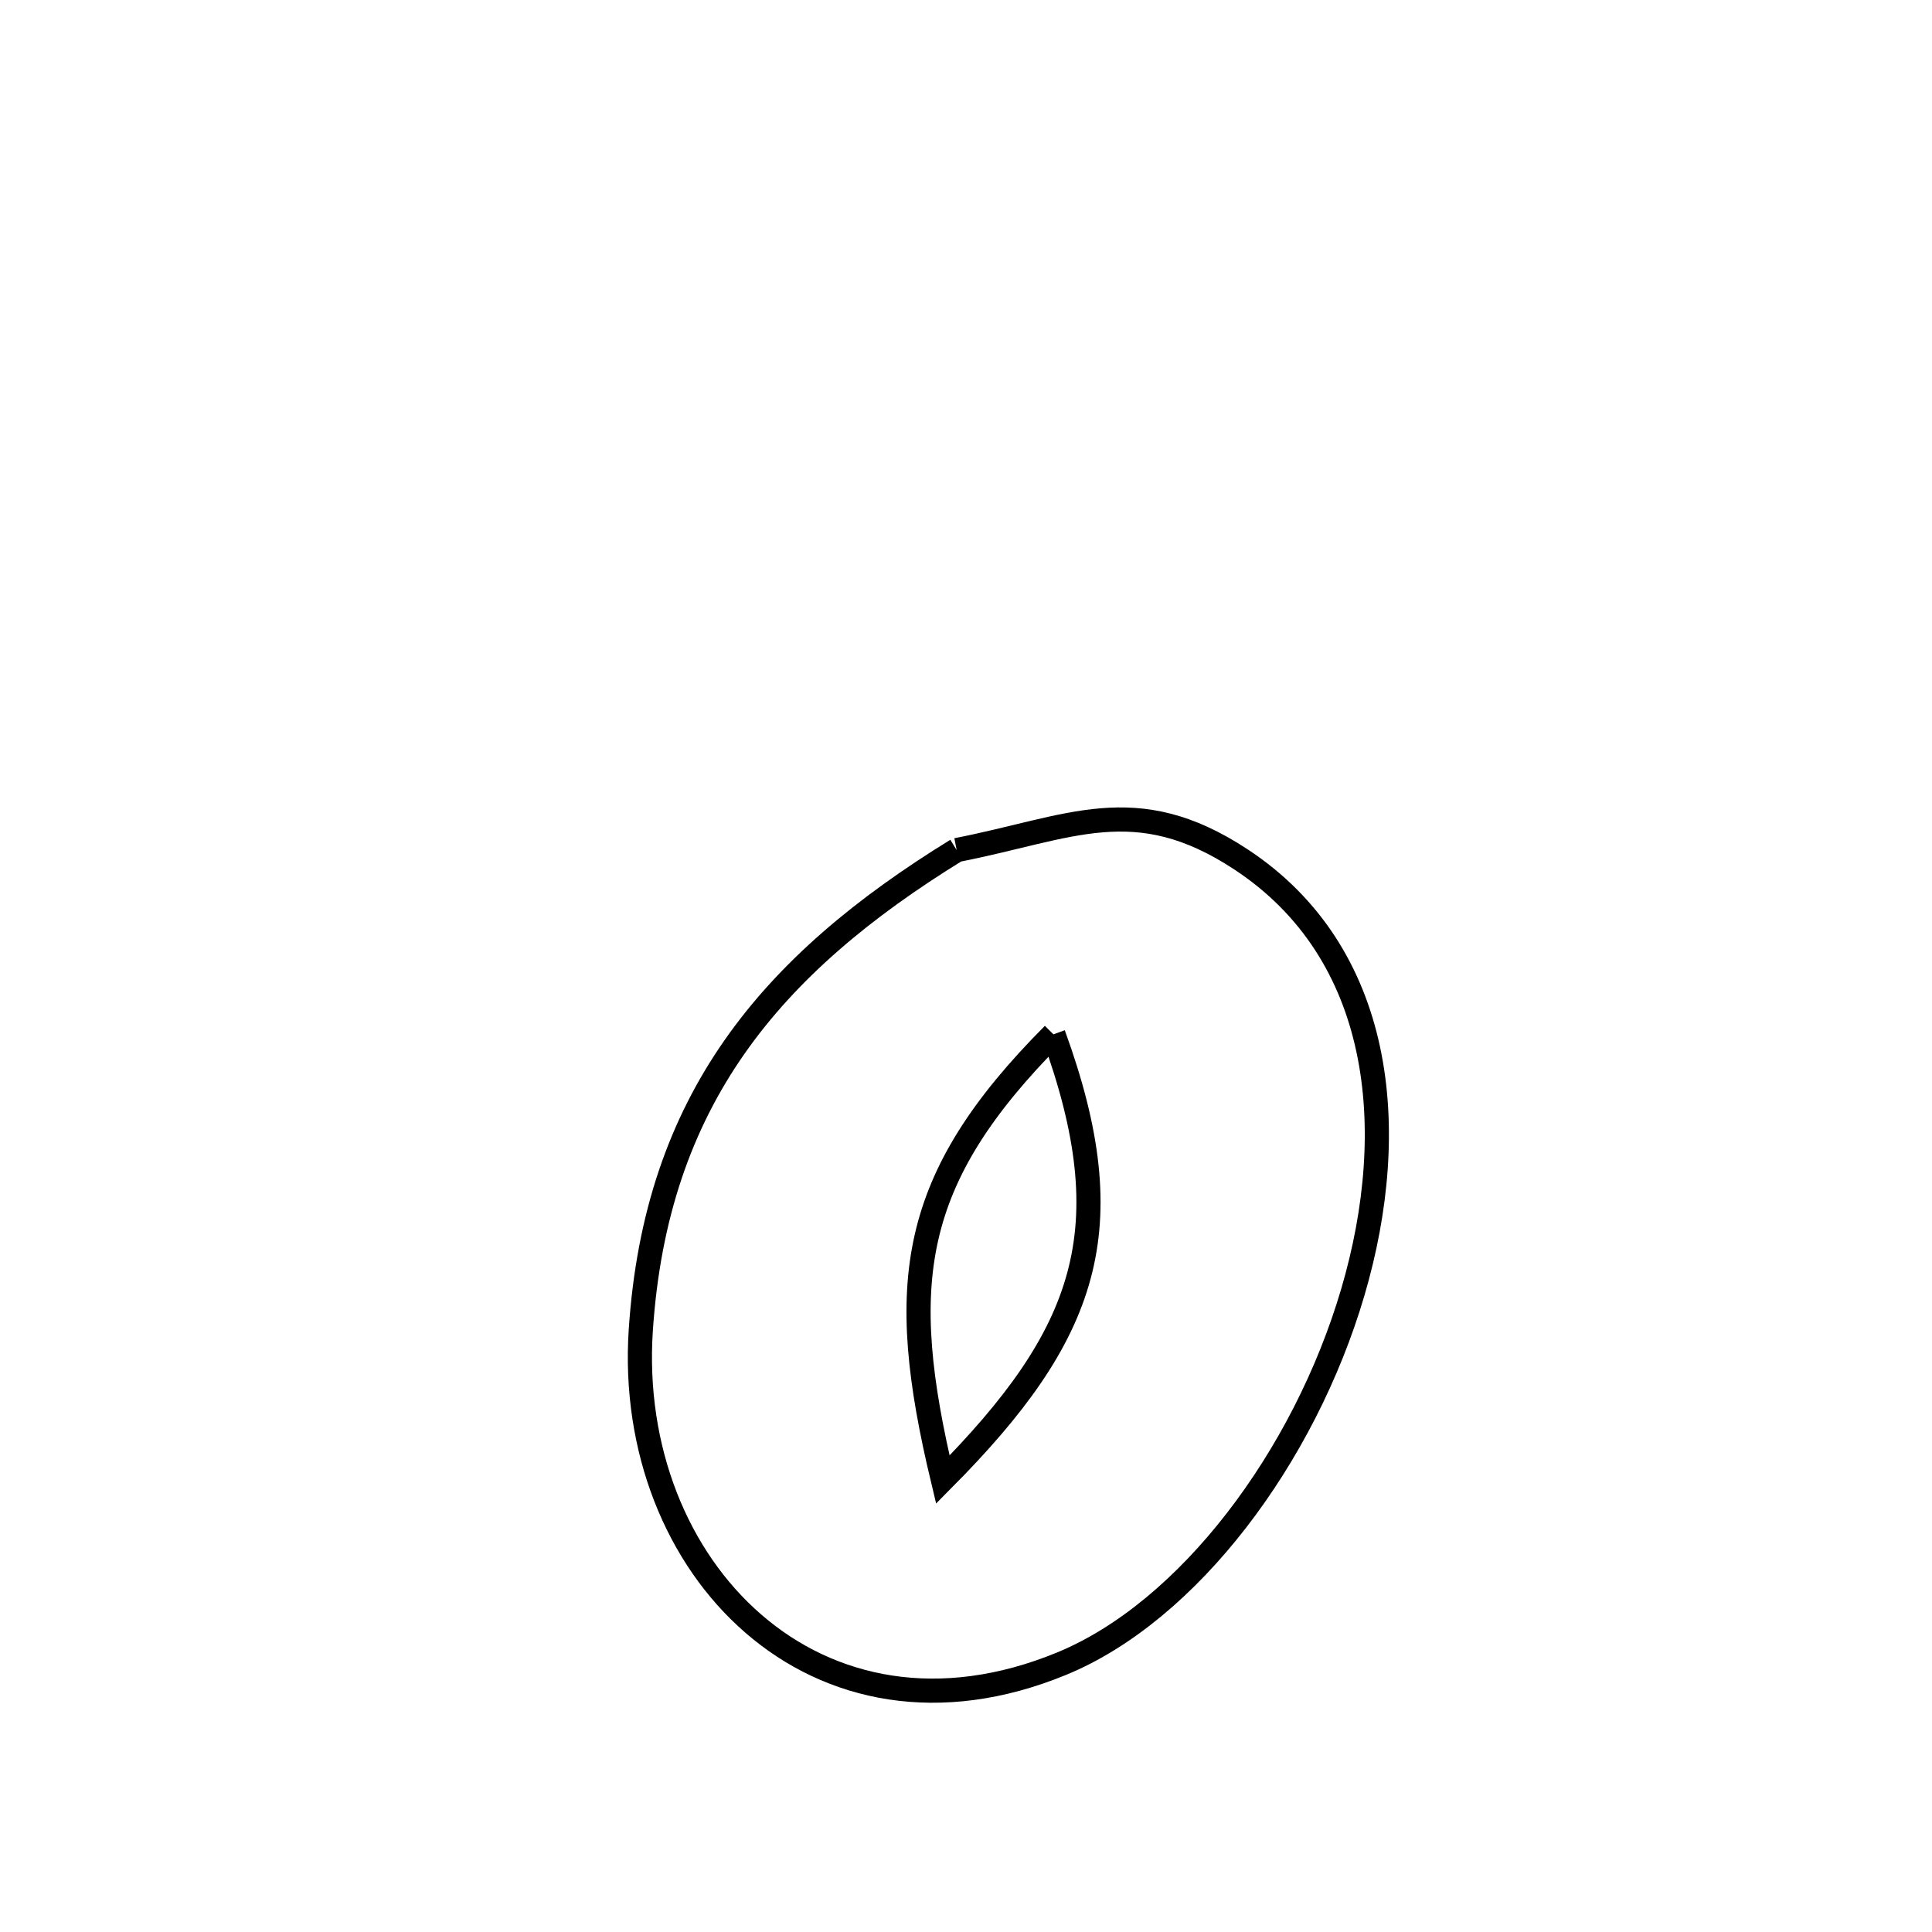<svg xmlns="http://www.w3.org/2000/svg" viewBox="0.0 0.0 24.0 24.0" height="200px" width="200px"><path fill="none" stroke="black" stroke-width=".3" stroke-opacity="1.0"  filling="0" d="M11.884 10.56 L11.884 10.56 C13.296 10.285 14.101 9.81 15.416 10.676 C17.174 11.833 17.407 14.006 16.805 16.053 C16.203 18.099 14.766 20.018 13.187 20.667 C11.667 21.292 10.312 20.995 9.361 20.172 C8.41 19.35 7.863 18.002 7.96 16.526 C8.148 13.671 9.567 11.986 11.884 10.56 L11.884 10.56"></path>
<path fill="none" stroke="black" stroke-width=".3" stroke-opacity="1.0"  filling="0" d="M13.086 12.849 L13.086 12.849 C11.295 14.65 11.128 15.939 11.712 18.38 L11.712 18.38 C13.506 16.573 13.97 15.274 13.086 12.849 L13.086 12.849"></path></svg>